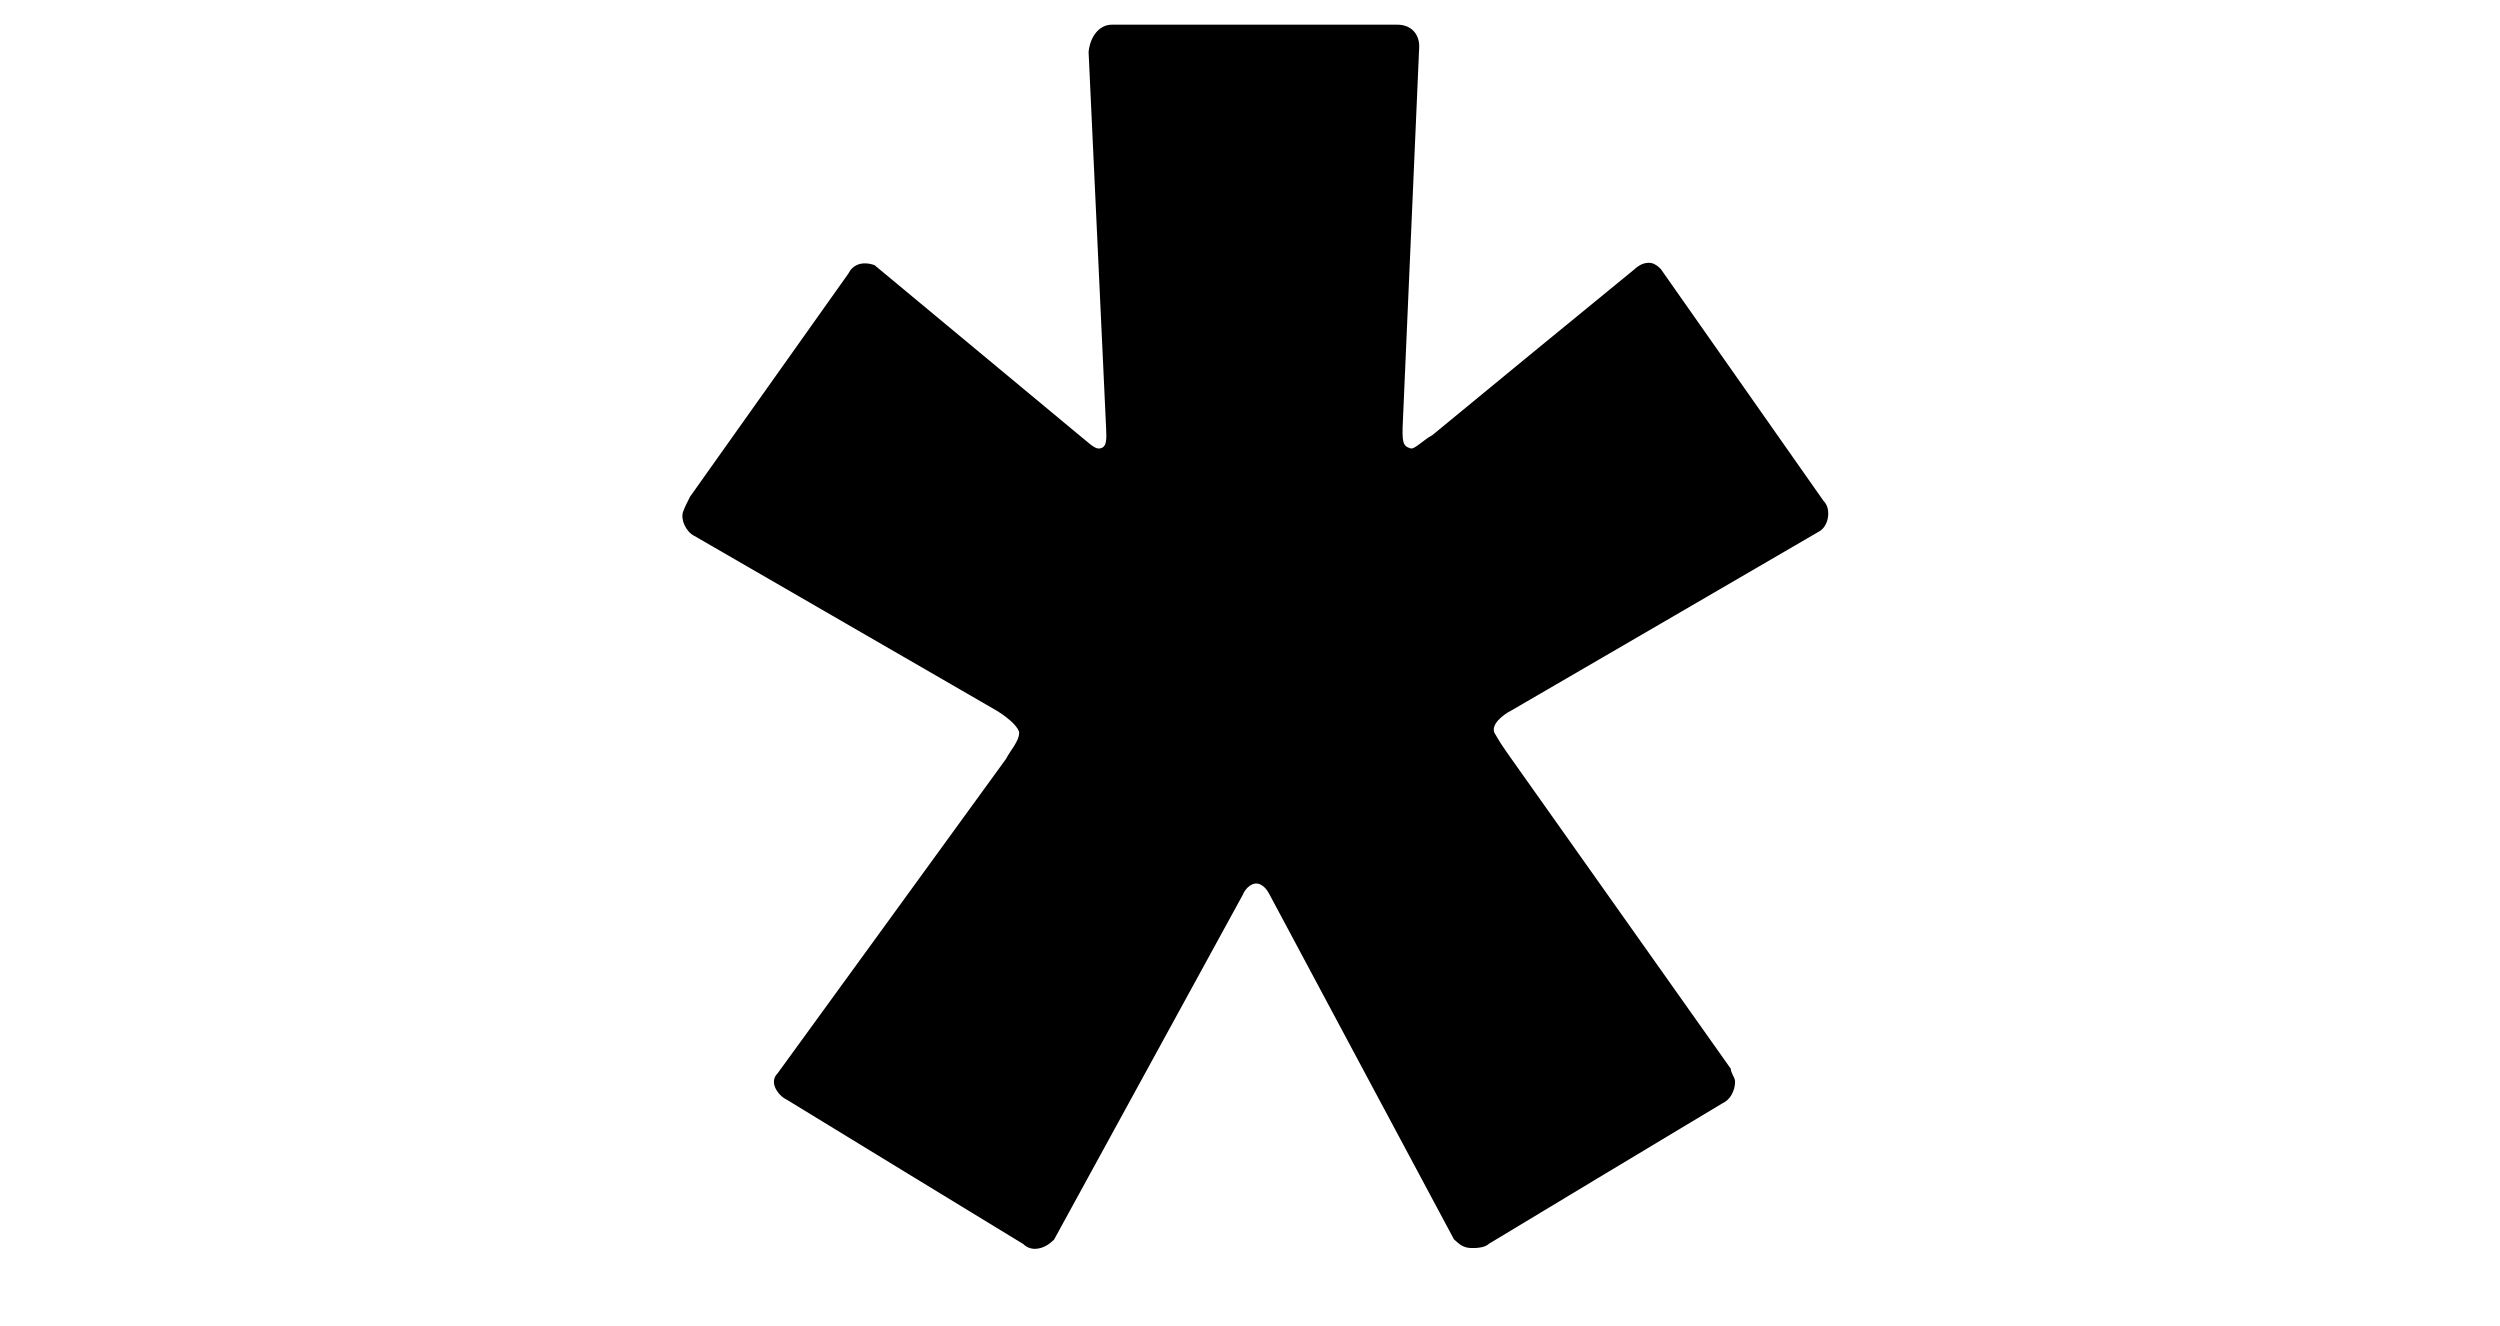 <?xml version="1.0" encoding="utf-8"?>
<!-- Generator: Adobe Illustrator 16.0.0, SVG Export Plug-In . SVG Version: 6.00 Build 0)  -->
<!DOCTYPE svg PUBLIC "-//W3C//DTD SVG 1.1//EN" "http://www.w3.org/Graphics/SVG/1.1/DTD/svg11.dtd">
<svg version="1.1" id="Layer_1" xmlns="http://www.w3.org/2000/svg" xmlns:xlink="http://www.w3.org/1999/xlink" x="0px" y="0px"
	 width="32px" height="16.974px" viewBox="0 0 32 16.974" enable-background="new 0 0 32 16.974" xml:space="preserve">
<path d="M20.922,3.446c0.029-0.028,0.061-0.048,0.09-0.062c0.031-0.013,0.062-0.02,0.09-0.02c0.029,0,0.058,0.006,0.08,0.02
	c0.025,0.013,0.051,0.033,0.078,0.062l1.04,1.482l1.04,1.482c0.057,0.056,0.07,0.14,0.057,0.217
	c-0.013,0.077-0.057,0.147-0.111,0.175l-1.971,1.147l-1.971,1.146c-0.056,0.027-0.121,0.074-0.168,0.125
	c-0.047,0.054-0.07,0.111-0.047,0.16c0.018,0.031,0.047,0.082,0.085,0.142c0.039,0.059,0.085,0.125,0.13,0.188l1.406,1.986
	l1.404,1.984c0,0.029,0.016,0.057,0.027,0.084c0.017,0.029,0.028,0.057,0.028,0.084c0,0.057-0.017,0.113-0.043,0.162
	s-0.069,0.09-0.127,0.117l-1.49,0.895l-1.487,0.896c-0.027,0.025-0.068,0.043-0.111,0.049c-0.042,0.008-0.084,0.008-0.113,0.008
	c-0.055,0-0.098-0.014-0.133-0.035c-0.035-0.021-0.062-0.049-0.094-0.076l-1.182-2.209l-1.181-2.209
	c-0.028-0.055-0.061-0.092-0.093-0.112c-0.032-0.022-0.064-0.029-0.092-0.024c-0.054,0.01-0.092,0.045-0.117,0.077
	c-0.025,0.031-0.036,0.062-0.036,0.062l-1.209,2.209l-1.209,2.209c-0.056,0.057-0.126,0.1-0.196,0.113
	c-0.07,0.014-0.141,0-0.198-0.056L11.583,15l-1.517-0.927c-0.056-0.026-0.112-0.084-0.141-0.146
	c-0.029-0.062-0.028-0.133,0.028-0.188l1.462-2.012l1.462-2.013c0.028-0.056,0.07-0.11,0.105-0.168s0.063-0.11,0.063-0.168
	c0-0.028-0.028-0.069-0.077-0.121c-0.049-0.049-0.12-0.104-0.204-0.157l-1.938-1.12L8.89,6.861C8.834,6.834,8.789,6.78,8.762,6.722
	c-0.027-0.058-0.035-0.12-0.02-0.167c0.01-0.029,0.019-0.05,0.032-0.079c0.013-0.028,0.031-0.063,0.059-0.119l1.012-1.426
	l1.012-1.426c0.028-0.056,0.07-0.098,0.126-0.119s0.126-0.021,0.21,0.007l1.329,1.104l1.329,1.104
	c0.031,0.023,0.07,0.059,0.107,0.088c0.038,0.029,0.075,0.052,0.103,0.052c0.056,0,0.082-0.031,0.093-0.08
	c0.011-0.048,0.007-0.115,0.004-0.184l-0.112-2.405l-0.112-2.405c0.008-0.092,0.04-0.18,0.091-0.245
	c0.051-0.064,0.121-0.106,0.206-0.106h1.828h1.828c0.084,0,0.154,0.028,0.203,0.077c0.049,0.049,0.076,0.119,0.076,0.202
	l-0.104,2.386l-0.104,2.385c-0.008,0.156-0.008,0.242,0.006,0.292c0.017,0.05,0.041,0.066,0.091,0.081
	c0.024,0.009,0.067-0.019,0.116-0.056c0.052-0.037,0.104-0.083,0.16-0.111l1.294-1.064L20.922,3.446z"/>
</svg>
